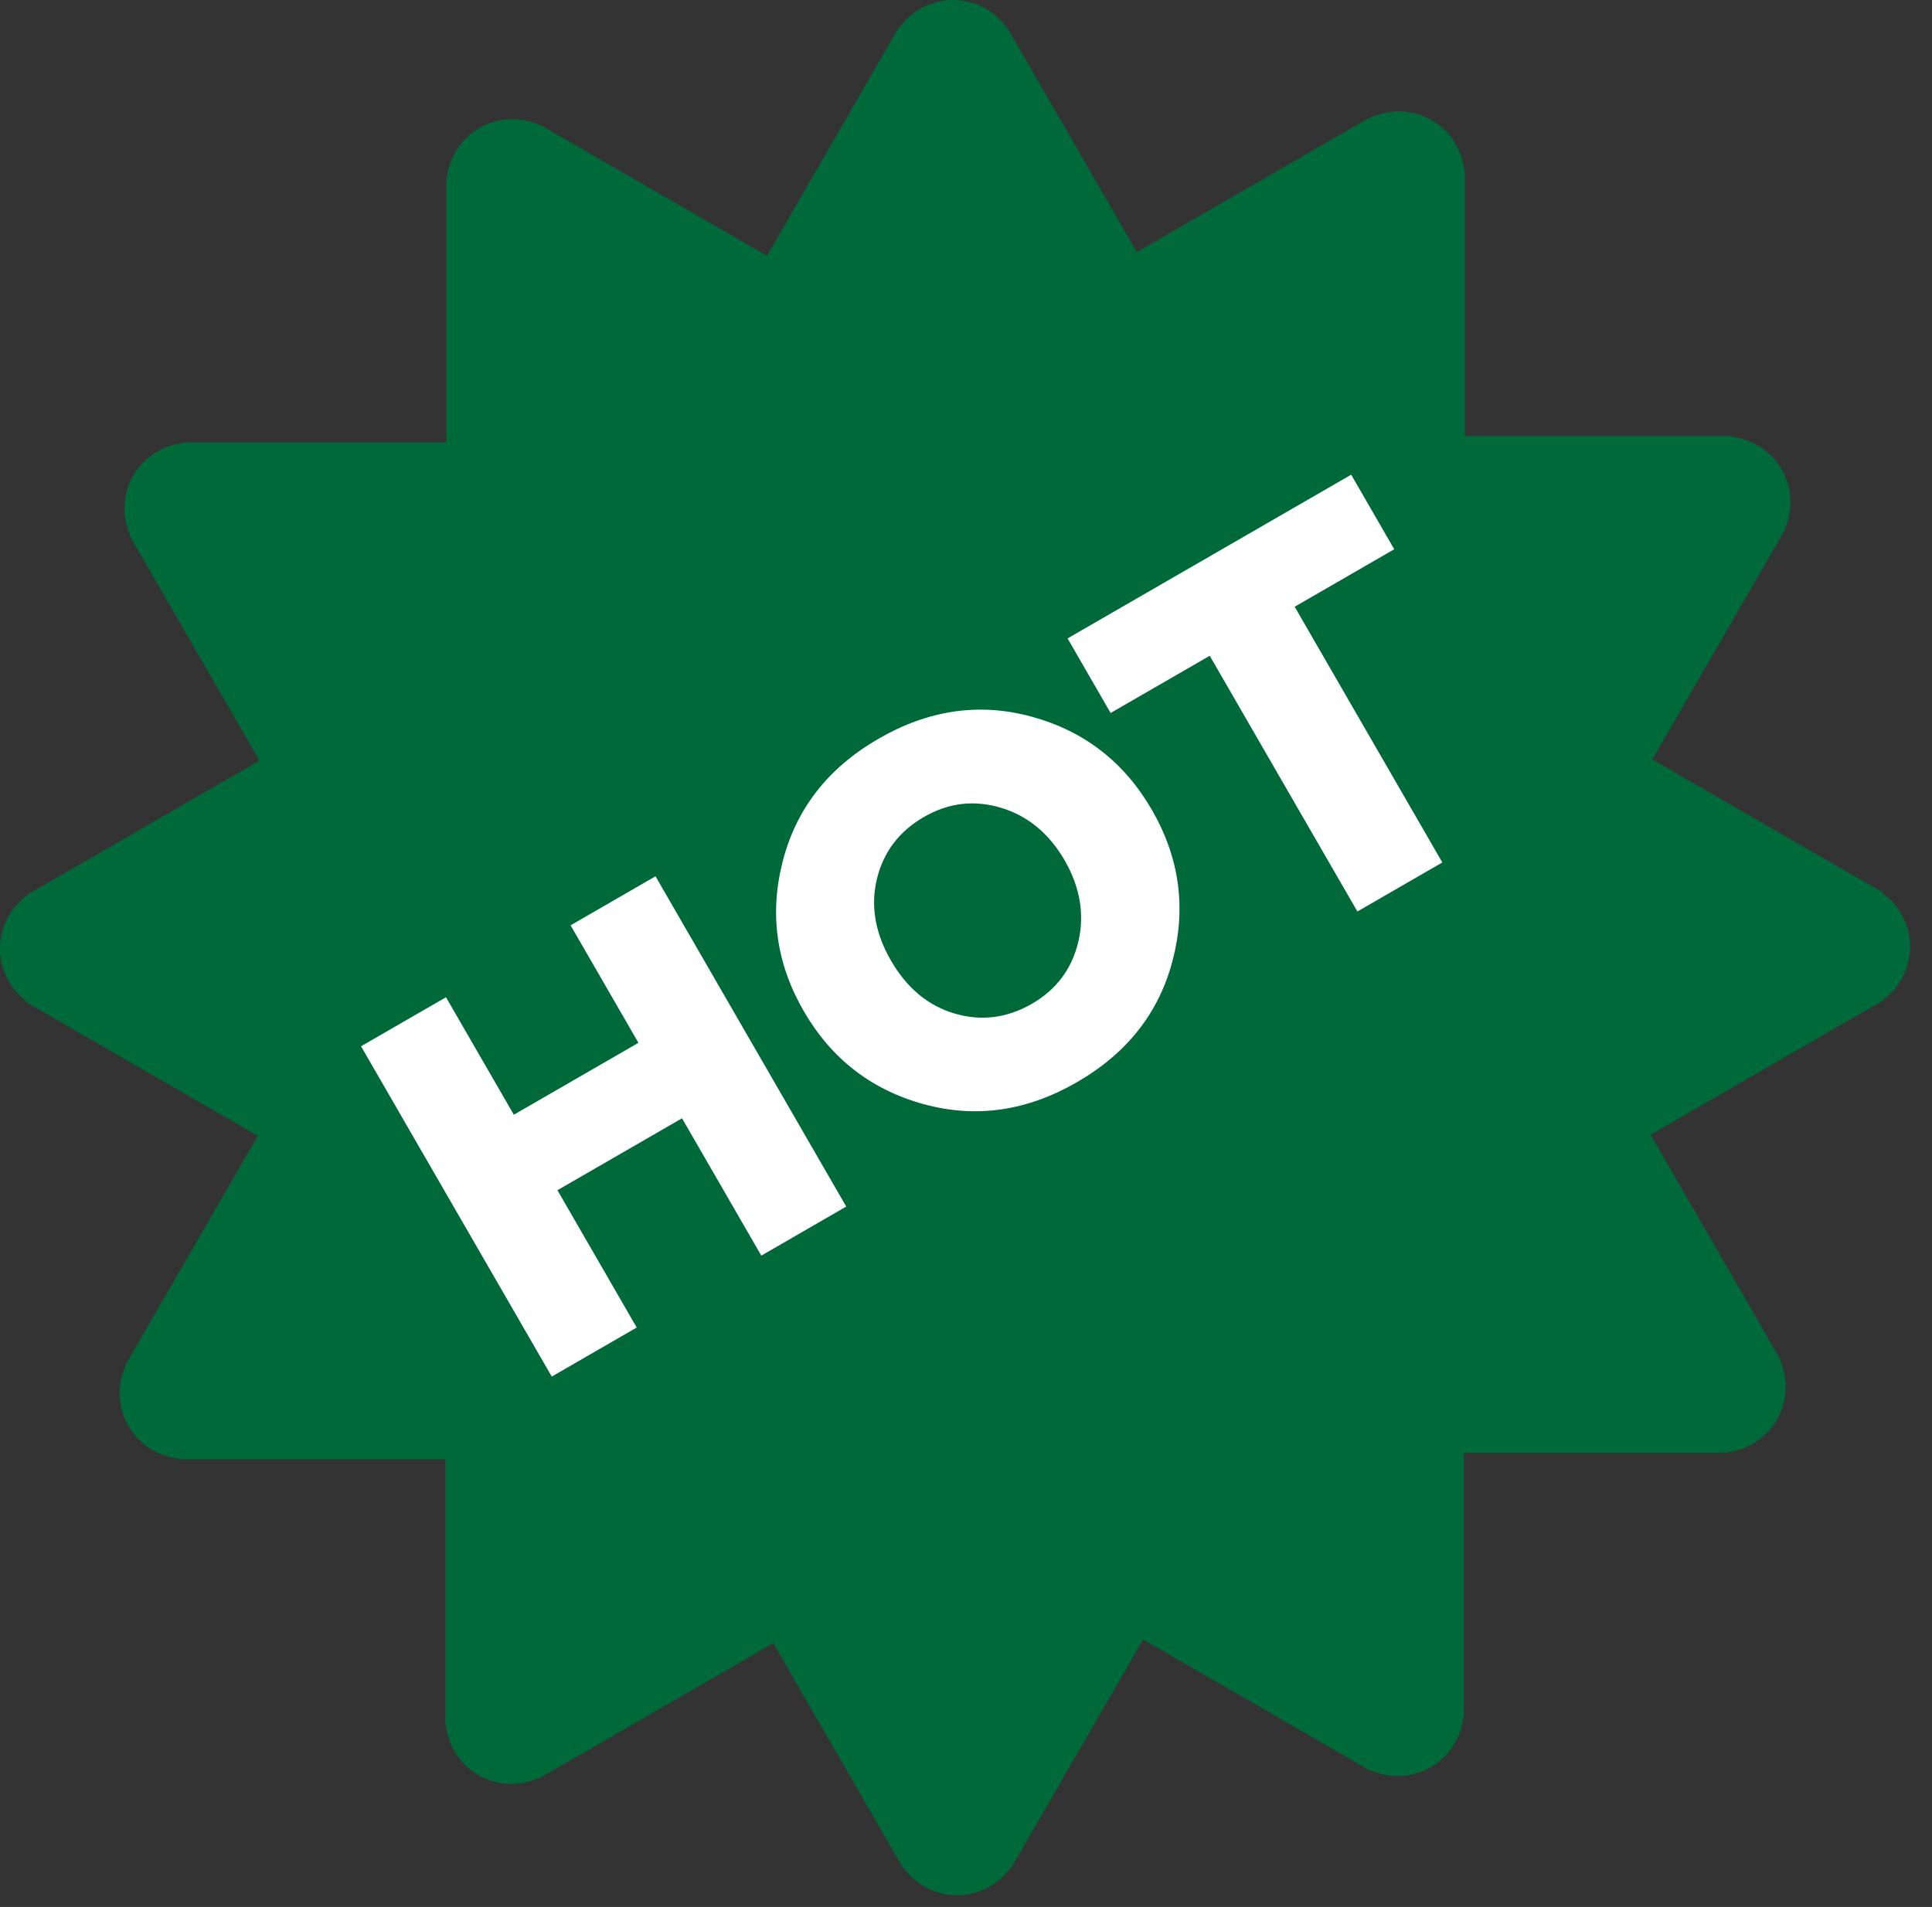 <svg width="78" height="77" viewBox="0 0 78 77" fill="none" xmlns="http://www.w3.org/2000/svg">
<rect x="0" y="0" width="78" height="77" fill="#333333" stroke="none"/>
<path d="M77.115 38.223C77.115 37.338 76.68 36.56 76.018 36.072L76.032 36.048L66.708 30.665L72.075 21.369L72.057 21.358C72.227 20.975 72.303 20.557 72.281 20.139C72.259 19.72 72.139 19.313 71.93 18.95C71.72 18.587 71.427 18.279 71.075 18.051C70.723 17.823 70.322 17.68 69.905 17.636V17.61H59.137V6.873H59.115C59.07 6.456 58.928 6.056 58.7 5.705C58.471 5.354 58.163 5.061 57.801 4.851C57.437 4.641 57.029 4.521 56.61 4.499C56.191 4.477 55.772 4.555 55.389 4.726L55.376 4.703L45.895 10.177L40.645 1.083L40.626 1.094C40.379 0.756 40.056 0.48 39.682 0.29C39.309 0.1 38.896 0.001 38.477 0C37.592 0 36.813 0.435 36.326 1.097L36.302 1.083L30.965 10.327L21.775 5.021L21.764 5.04C21.381 4.87 20.963 4.794 20.545 4.816C20.126 4.838 19.719 4.958 19.356 5.167C18.993 5.377 18.685 5.67 18.456 6.022C18.228 6.374 18.085 6.775 18.041 7.192H18.014V17.866H7.402V17.887C6.985 17.932 6.585 18.074 6.234 18.302C5.883 18.531 5.59 18.839 5.38 19.201C5.171 19.564 5.051 19.972 5.029 20.391C5.007 20.81 5.084 21.228 5.254 21.611L5.231 21.625L10.477 30.712L1.083 36.136L1.094 36.155C0.756 36.402 0.48 36.725 0.29 37.099C0.1 37.472 0.001 37.885 0 38.304C0 39.189 0.435 39.968 1.097 40.455L1.083 40.479L10.407 45.862L5.04 55.158L5.058 55.168C4.888 55.551 4.812 55.969 4.834 56.387C4.856 56.806 4.976 57.213 5.185 57.576C5.395 57.939 5.688 58.247 6.04 58.475C6.392 58.703 6.793 58.846 7.21 58.89V58.917H17.977V69.653H17.999C18.091 70.469 18.548 71.233 19.313 71.675C19.677 71.884 20.085 72.005 20.504 72.026C20.923 72.048 21.341 71.971 21.725 71.8L21.738 71.823L31.219 66.349L36.469 75.443L36.488 75.432C36.735 75.77 37.059 76.046 37.432 76.236C37.805 76.426 38.218 76.525 38.637 76.526C39.522 76.526 40.301 76.091 40.788 75.43L40.811 75.443L46.148 66.199L55.339 71.505L55.35 71.486C55.733 71.656 56.151 71.732 56.569 71.71C56.987 71.688 57.395 71.568 57.758 71.359C58.121 71.149 58.43 70.856 58.658 70.504C58.887 70.152 59.029 69.751 59.073 69.334H59.1V58.661H69.713V58.64C70.13 58.595 70.53 58.453 70.881 58.225C71.232 57.996 71.525 57.688 71.735 57.326C71.944 56.962 72.064 56.555 72.086 56.136C72.108 55.717 72.031 55.299 71.861 54.916L71.884 54.903L66.638 45.816L76.032 40.392L76.021 40.373C76.359 40.126 76.635 39.802 76.825 39.429C77.015 39.055 77.114 38.642 77.115 38.223ZM26.094 53.46C23.864 54.748 21.842 54.924 20.123 54.462L20.364 51.765C21.666 52.142 23.349 52.14 24.939 51.221C26.306 50.432 26.597 49.456 26.208 48.783C25.049 46.777 19.216 52.013 16.709 47.672C15.601 45.752 16.342 43.201 19.059 41.633C20.892 40.574 22.734 40.25 24.485 40.645L24.176 43.268C22.743 42.944 21.268 43.264 20.092 43.942C19.054 44.542 18.725 45.331 19.125 46.024C20.174 47.84 26.09 42.788 28.576 47.093C29.795 49.202 29.192 51.673 26.094 53.46ZM40.037 45.134L38.183 43.599L33.236 46.455L33.637 48.829L30.852 50.436L28.637 36.333L31.716 34.556L42.822 43.527L40.037 45.134ZM43.79 42.968L37.129 31.43L39.603 30.001L45.016 39.376L49.894 36.56L51.143 38.723L43.79 42.968ZM52.802 37.765L46.141 26.228L54.305 21.513L55.553 23.675L49.846 26.971L51.244 29.393L56.83 26.167L58.078 28.329L52.492 31.554L54.01 34.184L59.718 30.888L60.967 33.05L52.802 37.765Z" fill="#006939"/>
<ellipse cx="38" cy="39" rx="25" ry="24" fill="#006939"/>
<path d="M25.706 53.603L22.505 48.059L27.535 45.155L30.736 50.7L34.165 48.719L26.465 35.383L23.036 37.363L25.775 42.107L20.745 45.011L18.006 40.267L14.576 42.247L22.276 55.584L25.706 53.603ZM38.523 40.92C37.449 40.6 36.597 39.872 35.97 38.786C35.343 37.7 35.139 36.599 35.399 35.509C35.659 34.419 36.288 33.573 37.298 32.99C38.308 32.407 39.336 32.296 40.41 32.616C41.484 32.936 42.355 33.652 42.982 34.738C43.609 35.824 43.794 36.937 43.534 38.027C43.274 39.117 42.664 39.952 41.654 40.535C40.644 41.118 39.597 41.24 38.523 40.92ZM47.344 38.774C47.897 36.651 47.617 34.627 46.506 32.703C45.395 30.779 43.783 29.525 41.668 28.943C39.553 28.36 37.492 28.661 35.472 29.827C33.453 30.993 32.161 32.628 31.608 34.751C31.055 36.873 31.335 38.897 32.446 40.821C33.557 42.745 35.169 43.999 37.284 44.582C39.399 45.164 41.461 44.863 43.48 43.697C45.5 42.531 46.791 40.897 47.344 38.774ZM58.231 34.825L52.269 24.499L56.289 22.178L54.551 19.167L43.101 25.778L44.839 28.789L48.84 26.479L54.802 36.805L58.231 34.825Z" fill="white"/>
</svg>

